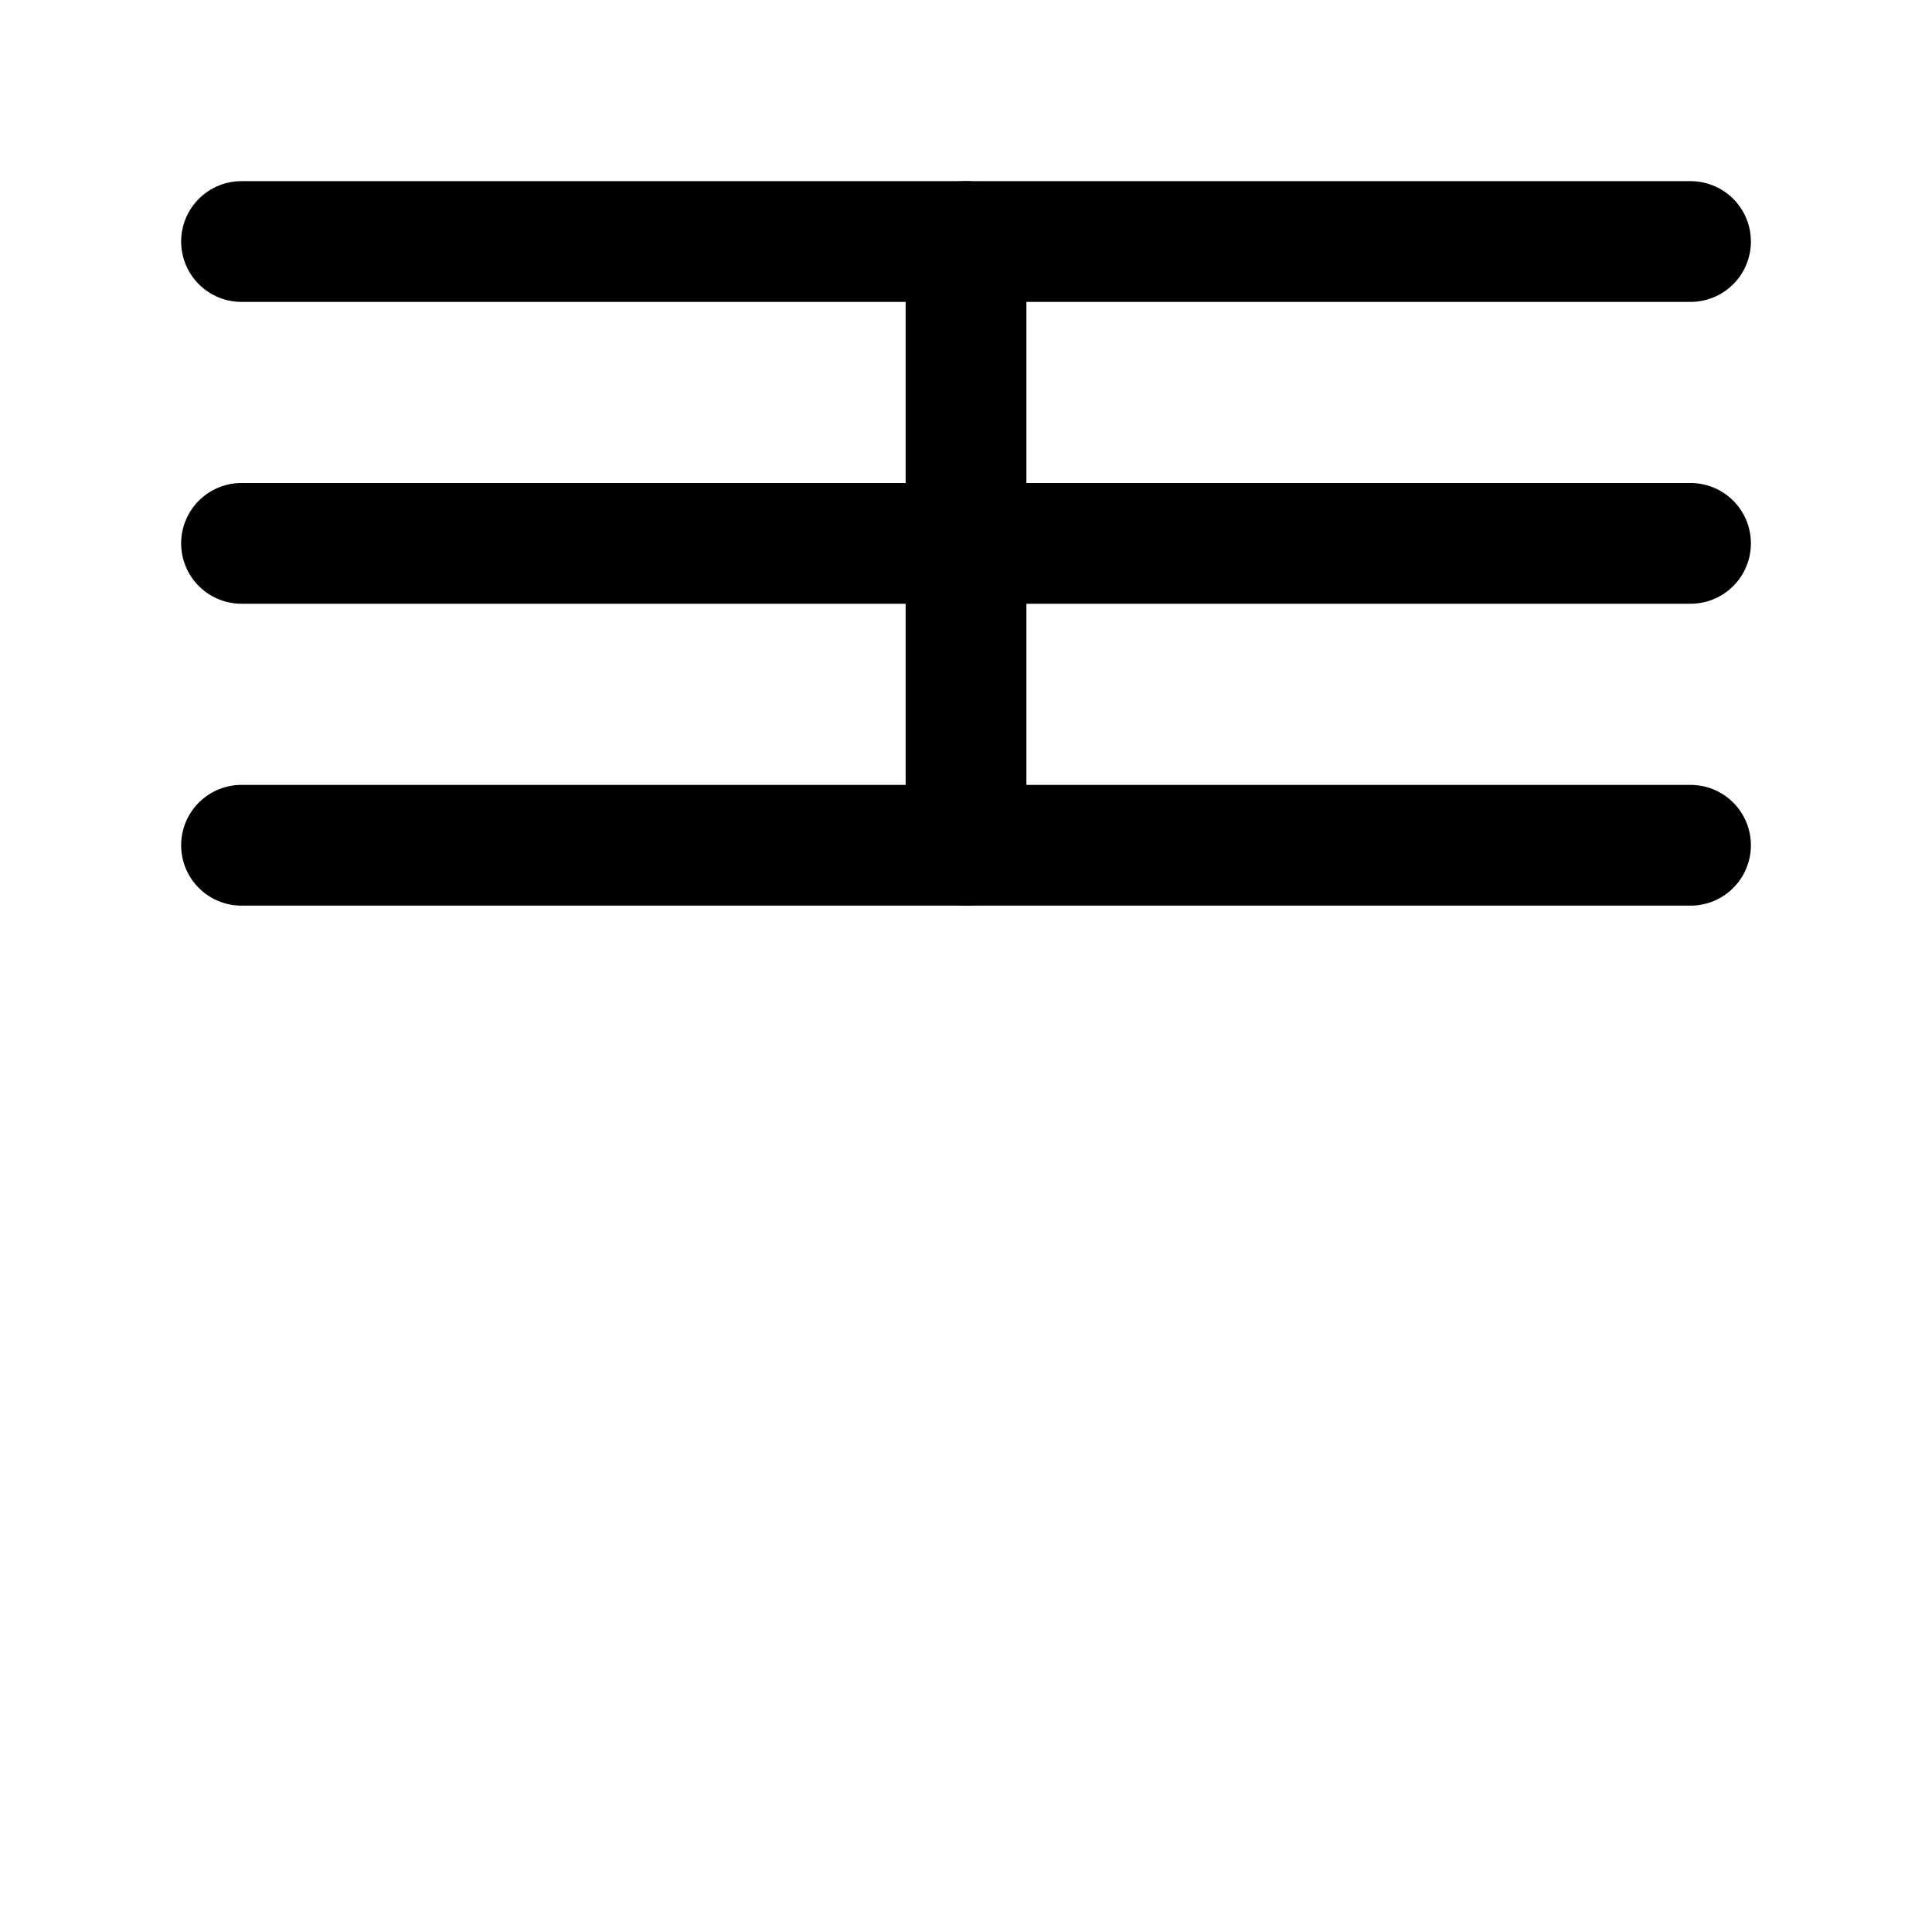 <?xml version="1.0" encoding="UTF-8" standalone="no"?>
<svg
   xmlns:dc="http://purl.org/dc/elements/1.1/"
   xmlns:cc="http://creativecommons.org/ns#"
   xmlns:rdf="http://www.w3.org/1999/02/22-rdf-syntax-ns#"
   xmlns:svg="http://www.w3.org/2000/svg"
   xmlns="http://www.w3.org/2000/svg"
   xmlns:sodipodi="http://sodipodi.sourceforge.net/DTD/sodipodi-0.dtd"
   xmlns:inkscape="http://www.inkscape.org/namespaces/inkscape"
   sodipodi:docname="d_short.svg"
   inkscape:version="1.0 (4035a4fb49, 2020-05-01)"
   id="svg8"
   version="1.1"
   viewBox="0 0 42.333 42.333"
   height="160"
   width="160">
  <defs
     id="defs2" />
  <sodipodi:namedview
     inkscape:window-maximized="1"
     inkscape:window-y="-8"
     inkscape:window-x="1358"
     inkscape:window-height="1027"
     inkscape:window-width="1920"
     showgrid="true"
     inkscape:document-rotation="0"
     inkscape:current-layer="layer1"
     inkscape:document-units="px"
     inkscape:cy="74.167827"
     inkscape:cx="70.555605"
     inkscape:zoom="2.8"
     inkscape:pageshadow="2"
     inkscape:pageopacity="0.0"
     borderopacity="1.0"
     bordercolor="#666666"
     pagecolor="#ffffff"
     id="base"
     units="px">
    <inkscape:grid
       type="xygrid"
       id="grid1964"
       units="px"
       spacingx="2.646"
       spacingy="2.646"
       dotted="false"
       empspacing="2" />
  </sodipodi:namedview>
  <g
     id="layer1"
     inkscape:groupmode="layer"
     inkscape:label="Layer 1">
    <path
       style="font-variation-settings:normal;opacity:1;vector-effect:none;fill:none;fill-opacity:1;stroke:#000000;stroke-width:2.646;stroke-linecap:round;stroke-linejoin:round;stroke-miterlimit:4;stroke-dasharray:none;stroke-dashoffset:0;stroke-opacity:1;stop-color:#000000;stop-opacity:1"
       d="m 5.292,18.521 v 0 H 37.042"
       id="path2580" />
    <path
       style="font-variation-settings:normal;opacity:1;vector-effect:none;fill:none;fill-opacity:1;stroke:#000000;stroke-width:2.646;stroke-linecap:round;stroke-linejoin:round;stroke-miterlimit:4;stroke-dasharray:none;stroke-dashoffset:0;stroke-opacity:1;stop-color:#000000;stop-opacity:1"
       d="M 21.167,18.521 V 5.292"
       id="path2590" />
    <path
       style="font-variation-settings:normal;opacity:1;vector-effect:none;fill:none;fill-opacity:1;stroke:#000000;stroke-width:2.646;stroke-linecap:round;stroke-linejoin:round;stroke-miterlimit:4;stroke-dasharray:none;stroke-dashoffset:0;stroke-opacity:1;stop-color:#000000;stop-opacity:1"
       d="M 5.292,5.292 H 10.583 37.042"
       id="path2592" />
    <path
       style="font-variation-settings:normal;opacity:1;vector-effect:none;fill:none;fill-opacity:1;stroke:#000000;stroke-width:2.646;stroke-linecap:round;stroke-linejoin:round;stroke-miterlimit:4;stroke-dasharray:none;stroke-dashoffset:0;stroke-opacity:1;stop-color:#000000;stop-opacity:1"
       d="M 37.042,11.906 H 5.292"
       id="path2594" />
  </g>
</svg>
